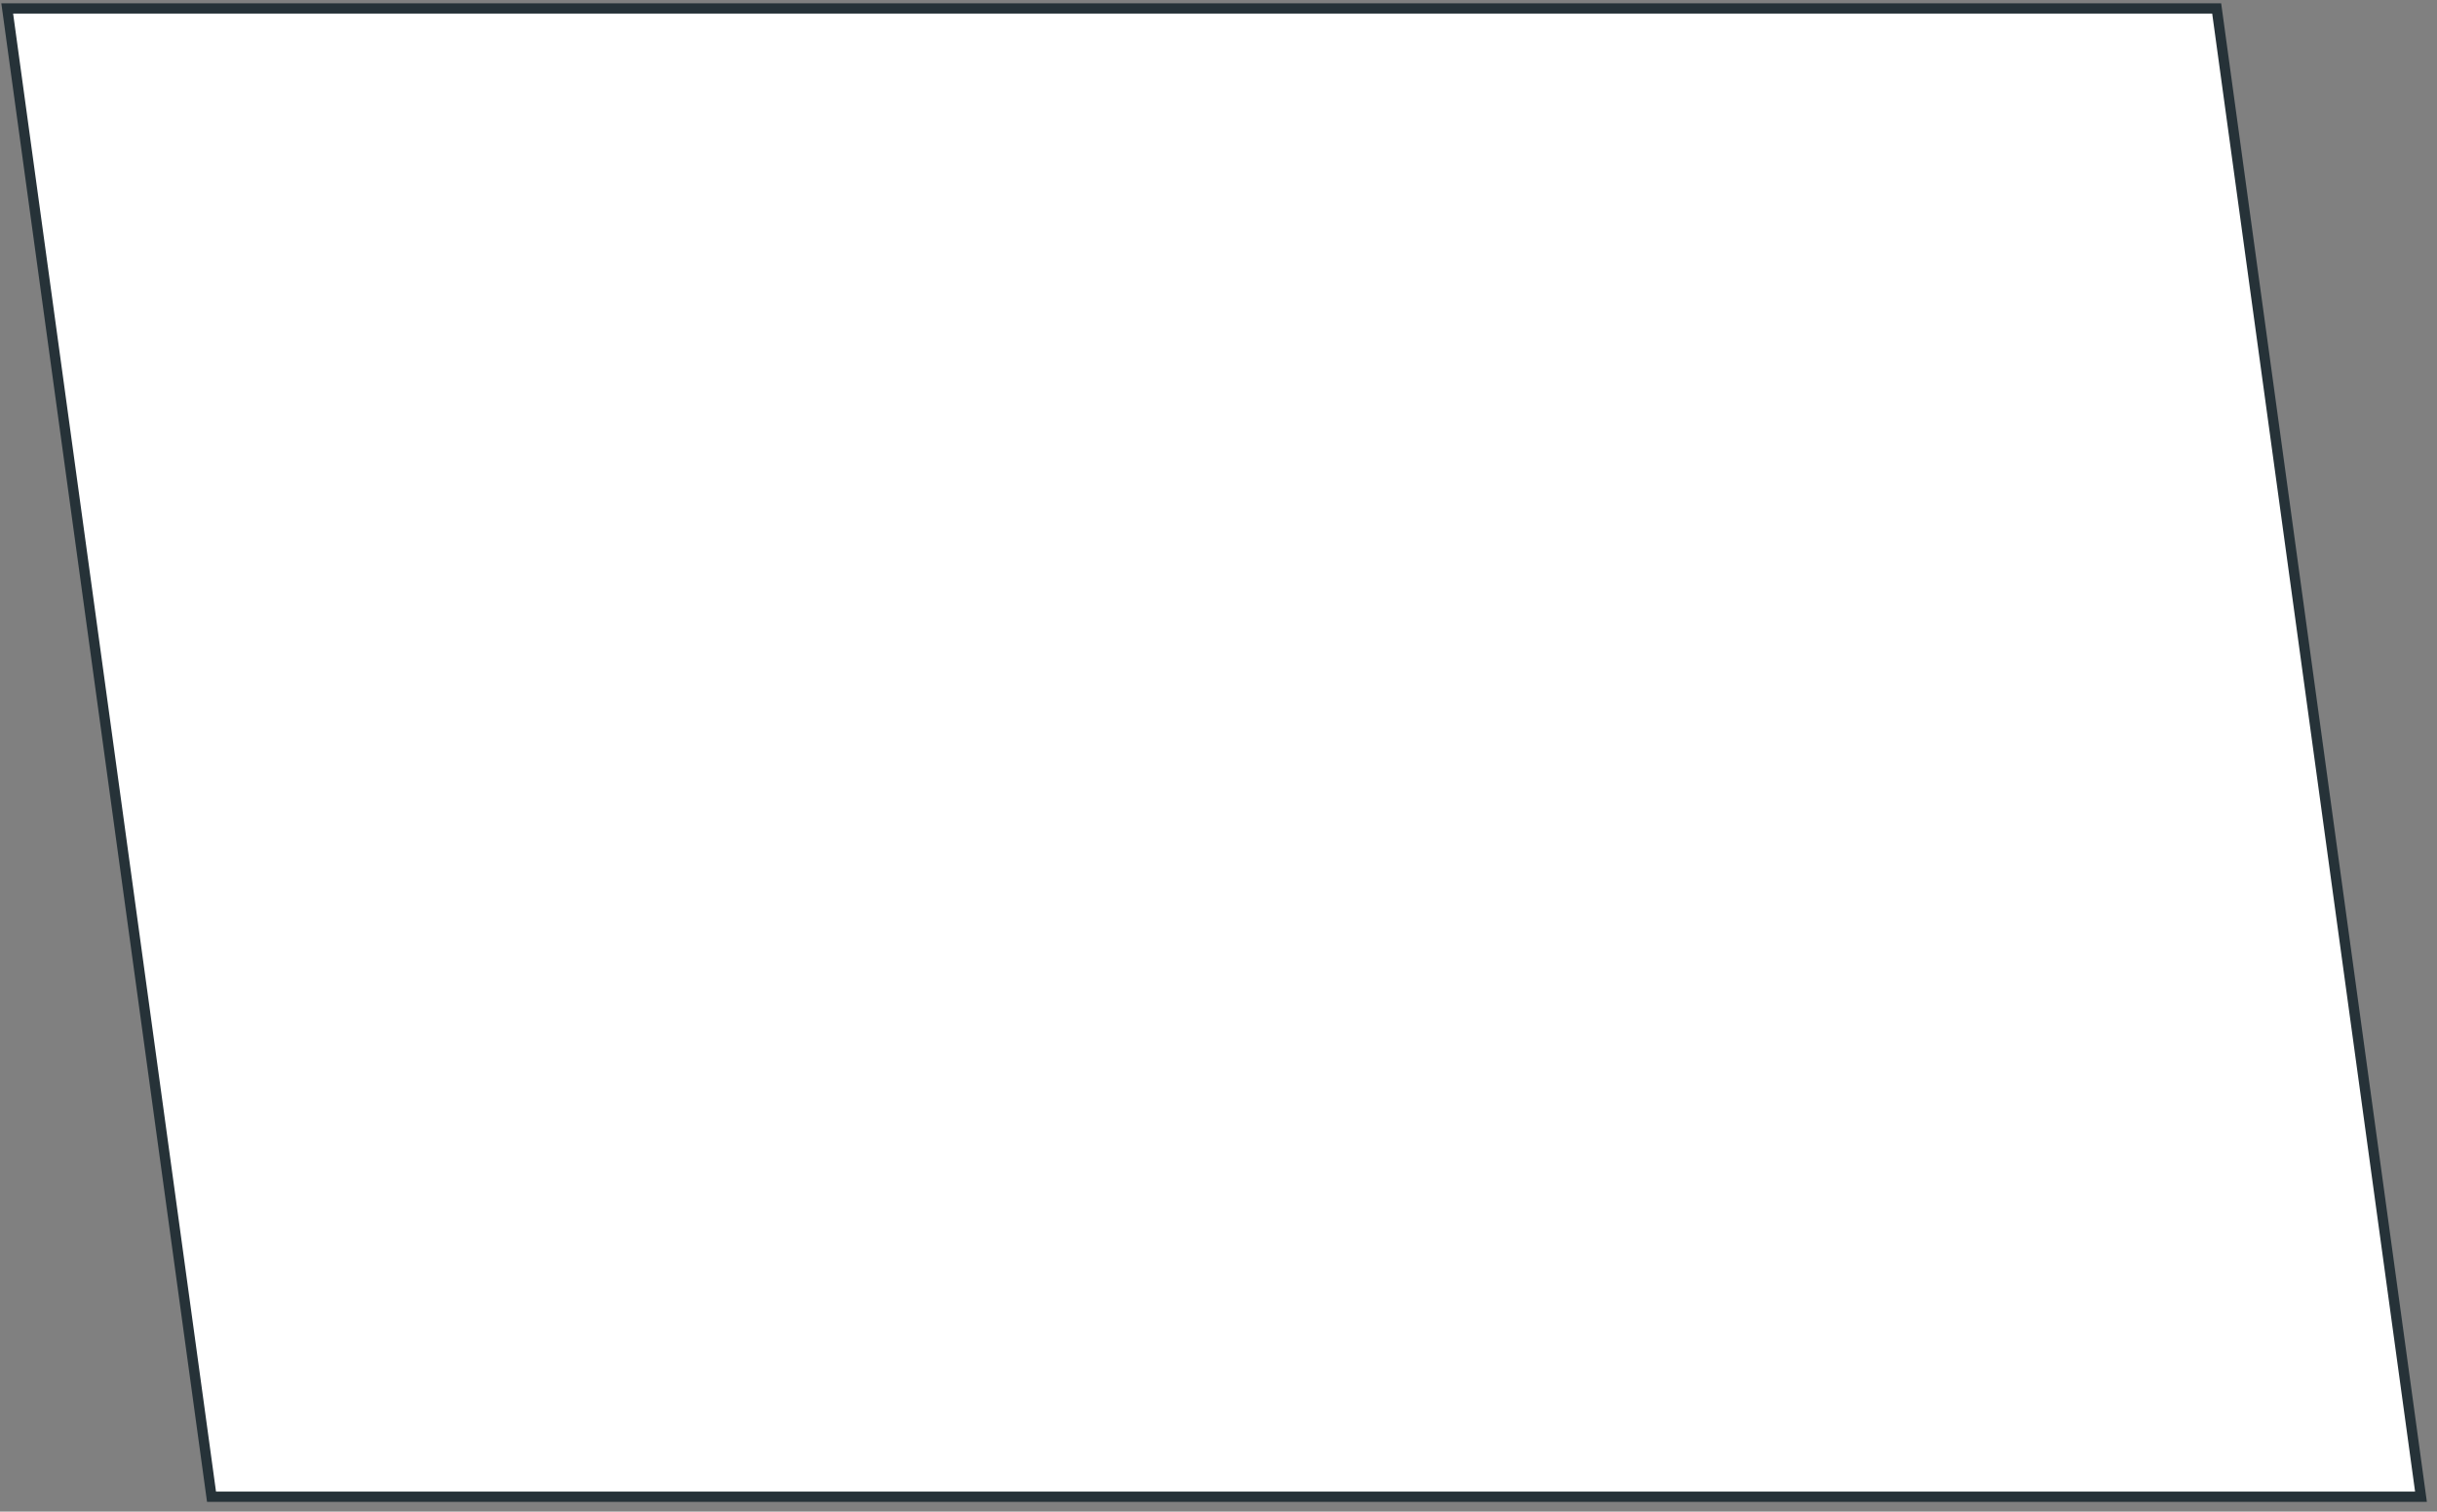 <?xml version="1.0" encoding="UTF-8" standalone="no"?><svg width='237' height='147' viewBox='0 0 237 147' fill='none' xmlns='http://www.w3.org/2000/svg'>
<rect x="0" y="0" width="237" height="147" fill="#808080" stroke="none"/>
<path d='M235.442 145.552H20.571L0.703 0.824H215.574L235.442 145.552Z' fill='white' stroke='#263238' stroke-miterlimit='10'/>
</svg>

